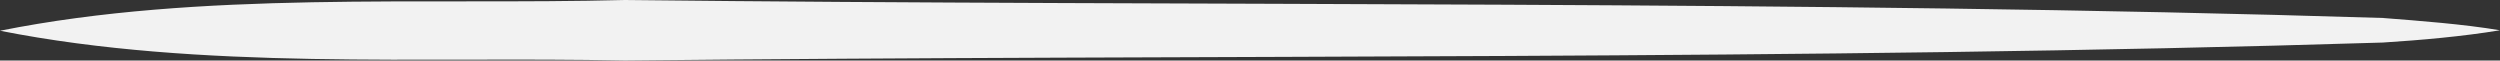 <svg id="linia_jezyk_wroc" xmlns="http://www.w3.org/2000/svg" width="190" height="4.6" viewBox="0 0 190 4.6">
  <rect x="0" y="0" width="190" height="4.6" fill="#333333" stroke="none"/>
  <path id="Path_7" data-name="Path 7" d="M0,2.336C15.256-.719,32.171.4,47.494,0c43.941.5,89.7,0,133.594,1.366,2.791.216,6.109.467,8.911.934-2.8.467-6.064.755-8.911.934C137.2,4.6,91.424,4.133,47.494,4.6,32.16,4.277,15.267,5.355,0,2.336Z" fill="#f2f2f2"/>
</svg>
